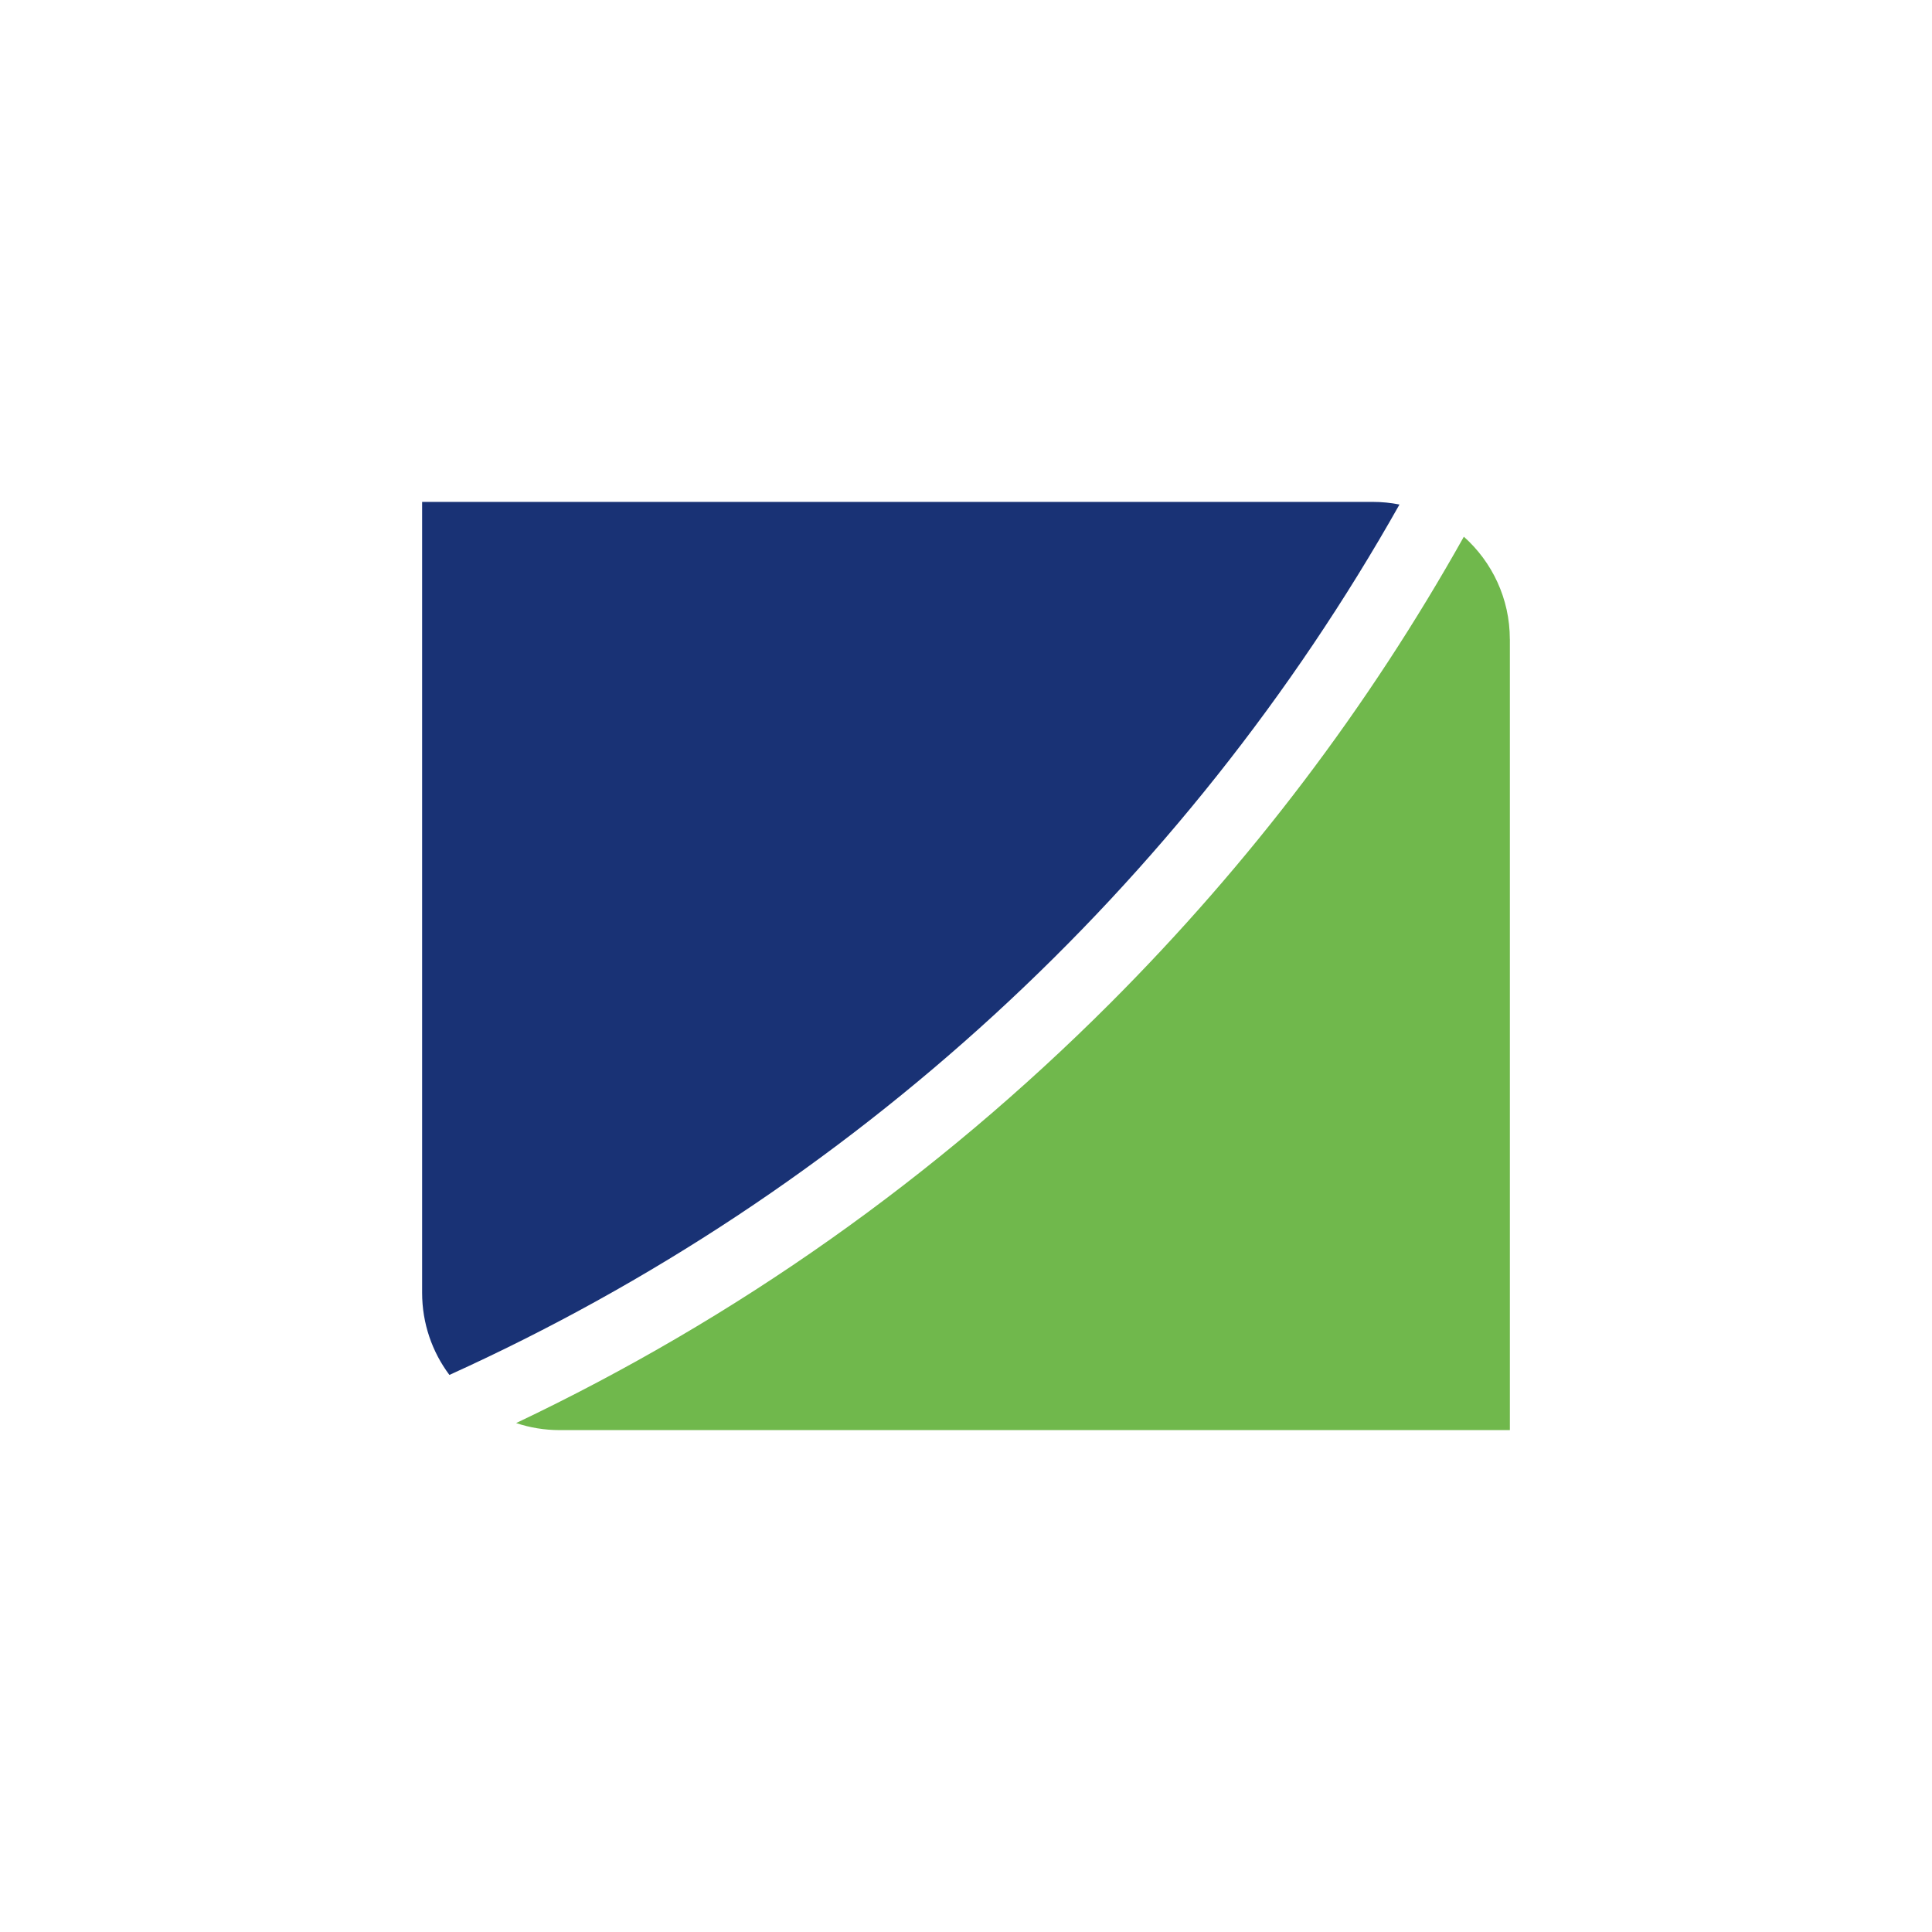 <svg width="500" height="500" viewBox="0 0 500 500" fill="none" xmlns="http://www.w3.org/2000/svg">
<rect width="500" height="500" fill="white"/>
<g clip-path="url(#clip0_11_9595)">
<path d="M390.754 165.44V370.11H144.814C140.894 370.11 137.114 369.47 133.574 368.29C190.604 341.19 242.244 304.71 287.264 259.69C323.474 223.46 354.124 183.02 378.844 138.9C386.134 145.41 390.744 154.89 390.744 165.44H390.754Z" fill="#70B84C"/>
<path d="M362.184 130.57C306.474 229.41 220.264 308.74 116.304 355.83C111.864 349.9 109.244 342.53 109.244 334.56V129.89H355.204C357.604 129.89 359.934 130.12 362.184 130.57Z" fill="#193275"/>
</g>
<defs>
<clipPath id="clip0_11_9595">
<rect width="281.51" height="240.22" fill="white" transform="translate(109.244 129.89)"/>
</clipPath>
</defs>
</svg>
